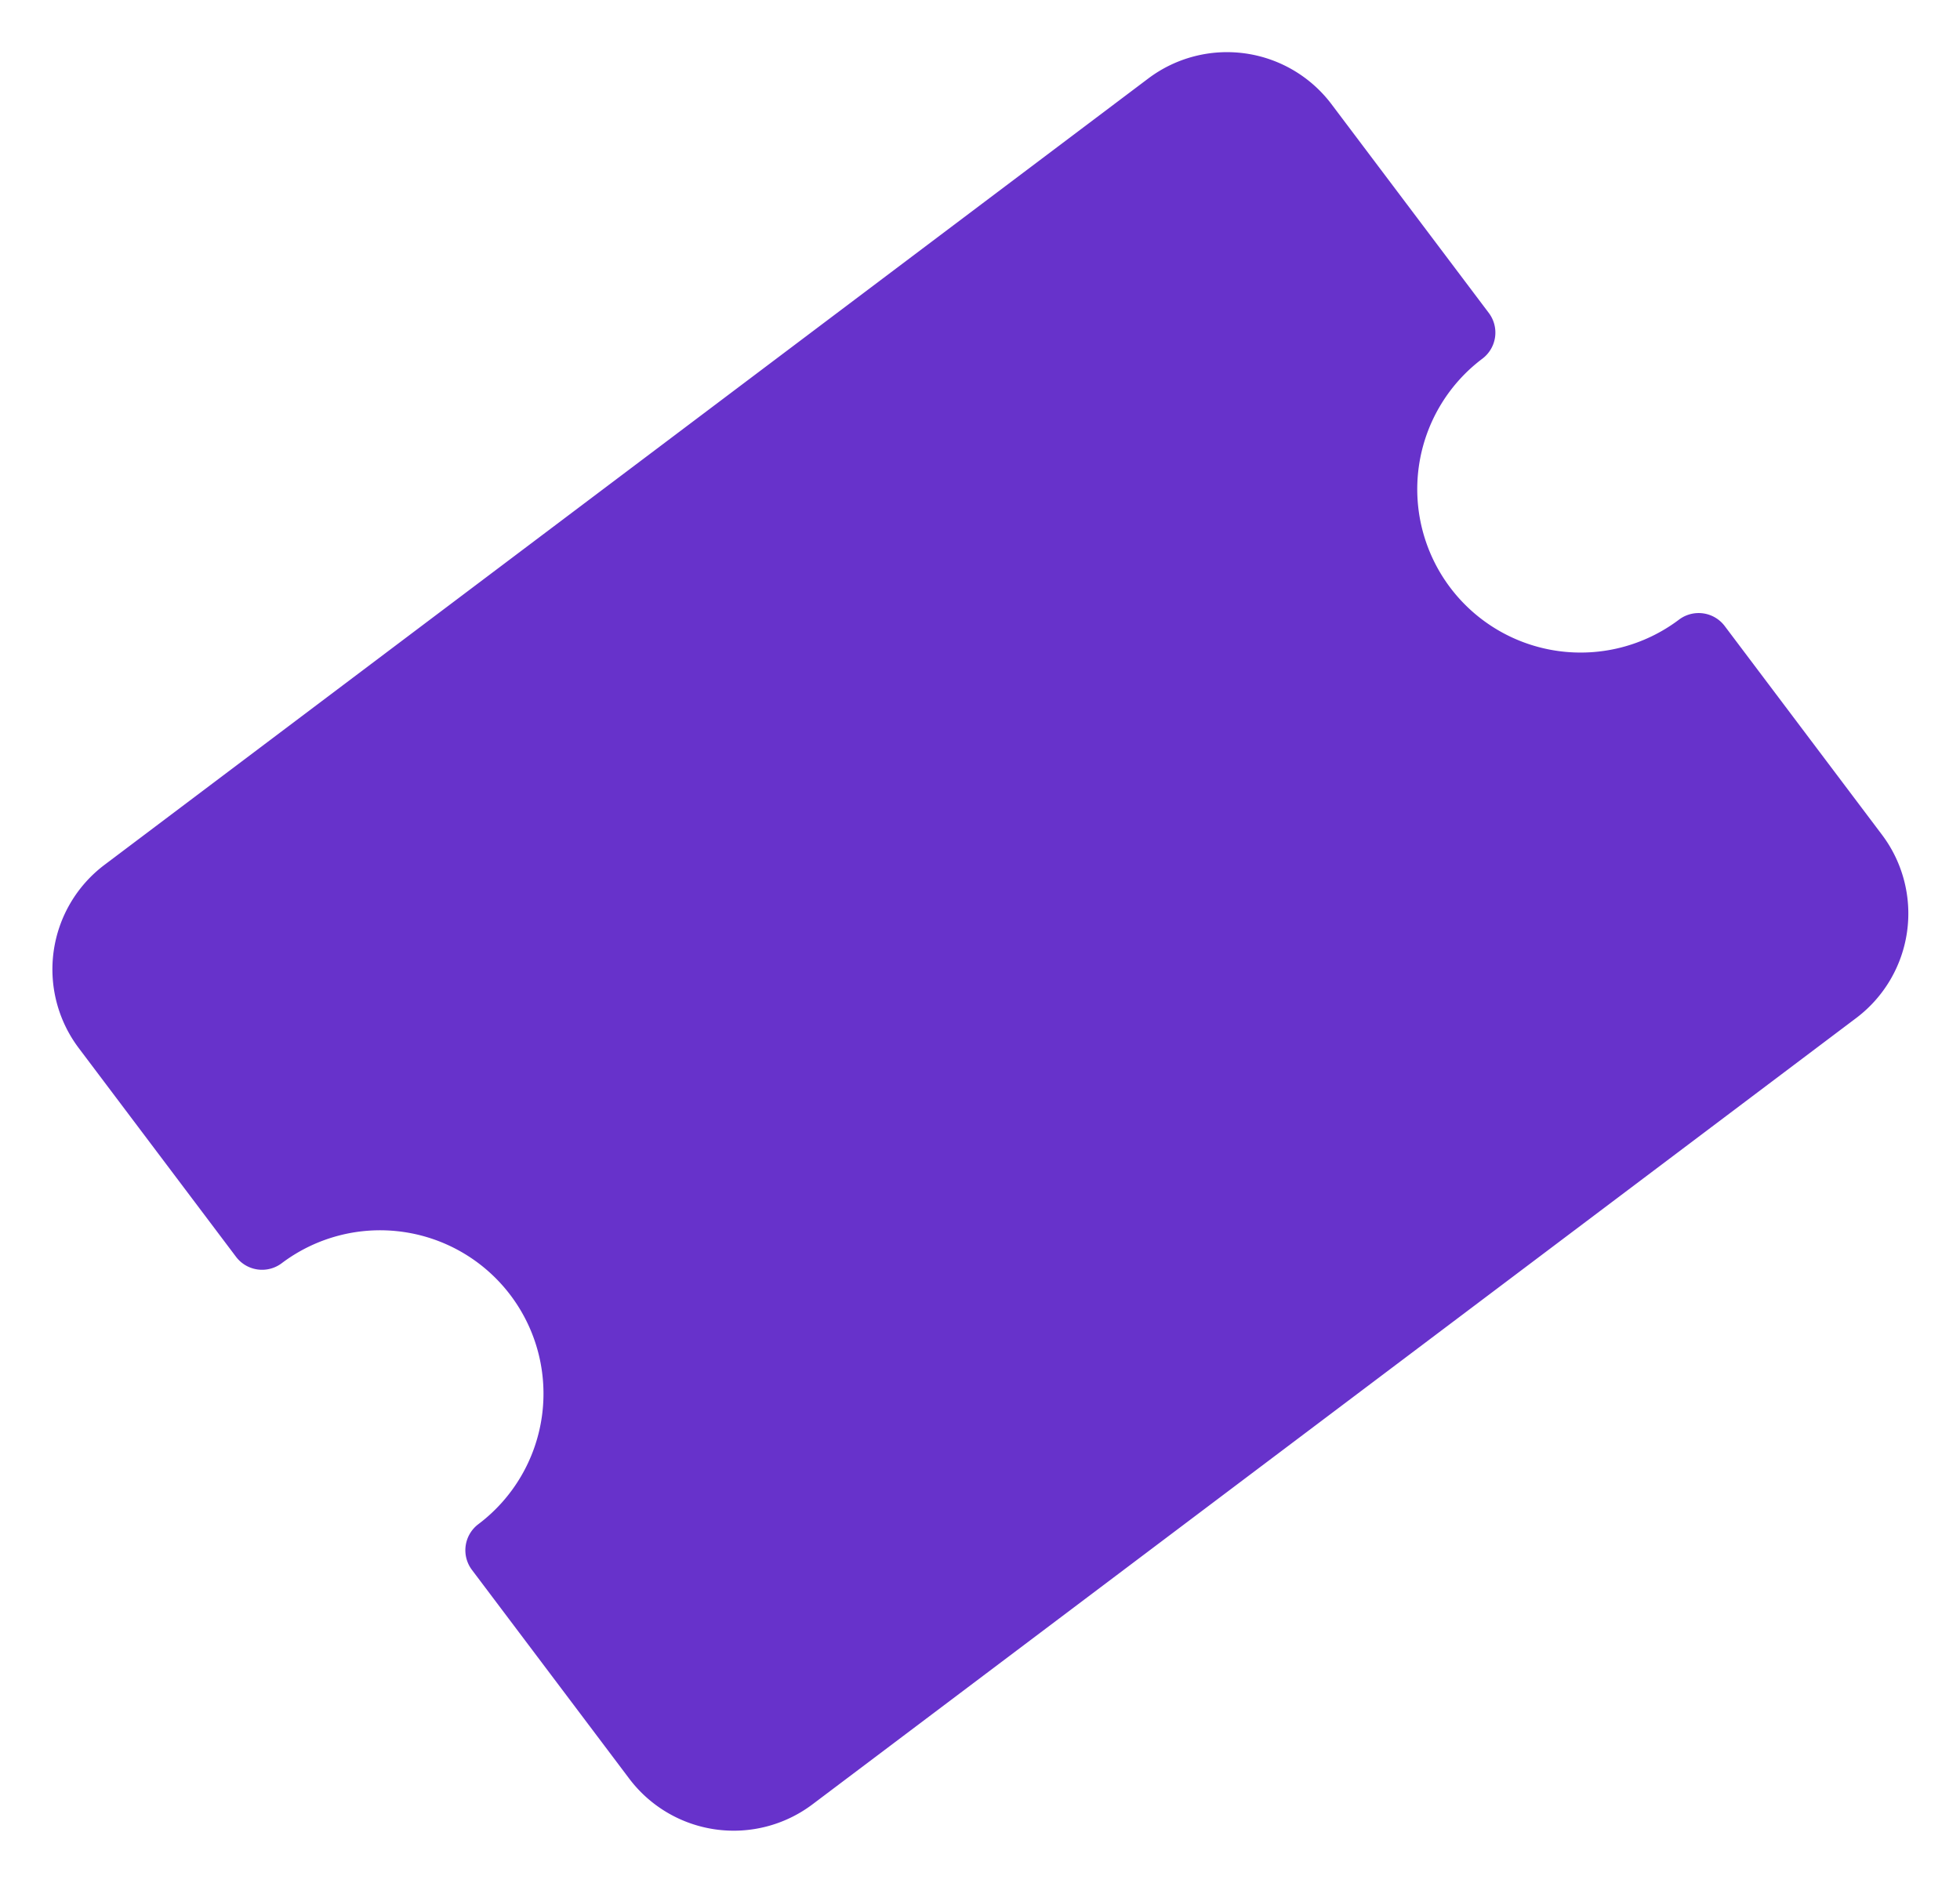 <svg xmlns="http://www.w3.org/2000/svg" width="26.667" height="25.617" viewBox="0 0 26.667 25.617">
  <g id="discount-voucher" transform="matrix(0.799, -0.602, 0.602, 0.799, 0, 12.839)">
    <path id="Path" d="M.889,0C.407,0,0,.611,0,1.333S.407,2.667.889,2.667s.889-.611.889-1.333S1.371,0,.889,0Z" transform="translate(13.333 8.889)" fill="#6732cb"/>
    <path id="Path-2" data-name="Path" d="M1.778,1.333C1.778.611,1.371,0,.889,0S0,.611,0,1.333.407,2.667.889,2.667,1.778,2.056,1.778,1.333Z" transform="translate(8.889 4.444)" fill="#6732cb"/>
    <path id="Shape" d="M1.778,16A1.78,1.78,0,0,1,0,14.222V10.667a.444.444,0,0,1,.445-.445,2.222,2.222,0,1,0,0-4.444A.444.444,0,0,1,0,5.333V1.778A1.78,1.78,0,0,1,1.778,0H19.555a1.78,1.78,0,0,1,1.778,1.778V5.333a.444.444,0,0,1-.445.445,2.222,2.222,0,0,0,0,4.444.444.444,0,0,1,.445.445v3.555A1.78,1.78,0,0,1,19.555,16Z" fill="#6732cb"/>
  </g>
</svg>
